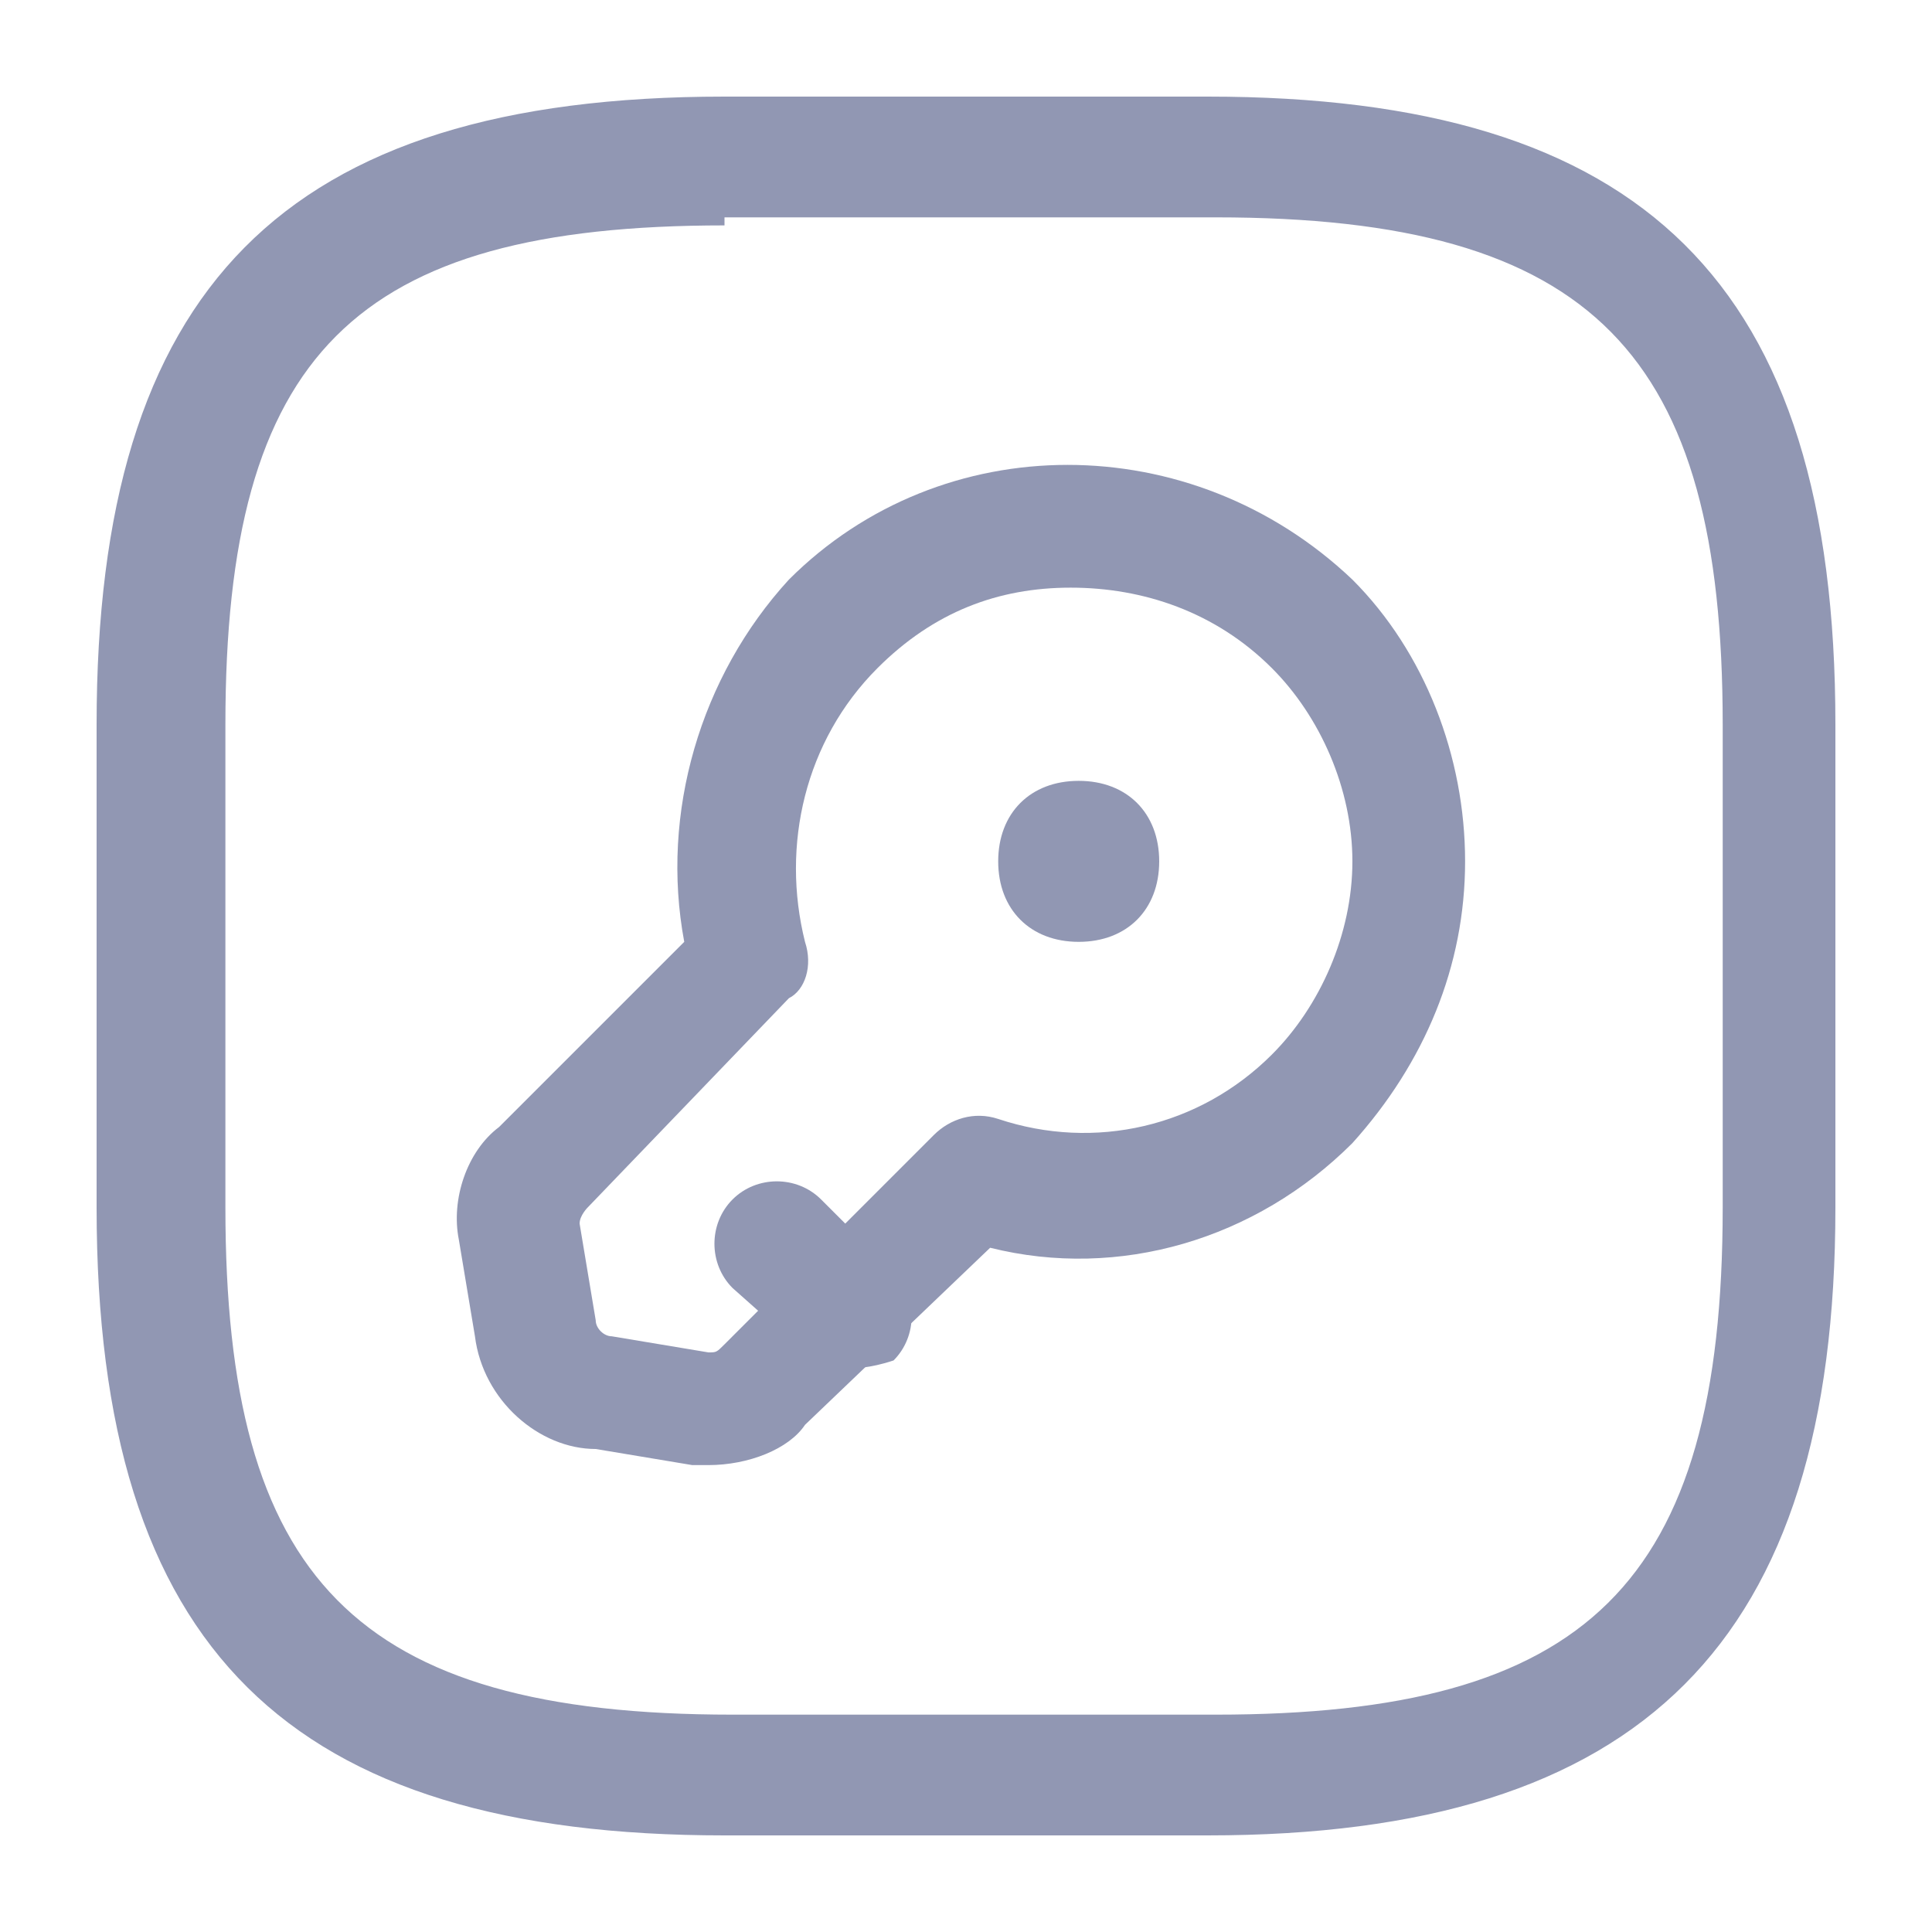 <?xml version="1.0" encoding="utf-8"?>
<!-- Generator: Adobe Illustrator 22.1.0, SVG Export Plug-In . SVG Version: 6.00 Build 0)  -->
<svg version="1.1" id="Слой_1" xmlns="http://www.w3.org/2000/svg" xmlns:xlink="http://www.w3.org/1999/xlink" x="0px" y="0px"
	 viewBox="0 0 24 24" style="enable-background:new 0 0 24 24;" xml:space="preserve">
<style type="text/css">
	.st0{fill:none;}
	.st1{clip-path:url(#SVGID_2_);}
	.st2{fill:#9197B3;}
</style>
<path class="st0" d="M0,0h24v24H0V0z"/>
<g>
	<defs>
		<rect id="SVGID_1_" width="24" height="24"/>
	</defs>
	<clipPath id="SVGID_2_">
		<use xlink:href="#SVGID_1_"  style="overflow:visible;"/>
	</clipPath>
	<g class="st1">
		<path class="st2" d="M15,22.8H9c-5.4,0-7.8-2.3-7.8-7.8V9c0-5.4,2.3-7.8,7.8-7.8h6c5.4,0,7.8,2.3,7.8,7.8v6
			C22.8,20.4,20.4,22.8,15,22.8z M9,2.8C4.4,2.8,2.8,4.4,2.8,9v6c0,4.6,1.6,6.3,6.3,6.3h6c4.6,0,6.3-1.6,6.3-6.3V9
			c0-4.6-1.6-6.3-6.3-6.3H9z"/>
		<path class="st2" d="M8.8,18.2c-0.1,0-0.1,0-0.2,0l-1.2-0.2C6.7,18,6,17.4,5.9,16.6l-0.2-1.2c-0.1-0.5,0.1-1.1,0.5-1.4l2.3-2.3
			c-0.3-1.6,0.2-3.3,1.3-4.5c1.9-1.9,5-1.9,7,0c0.9,0.9,1.4,2.2,1.4,3.5c0,1.3-0.5,2.5-1.4,3.5c-1.2,1.2-2.9,1.7-4.5,1.3L10,17.7
			C9.8,18,9.3,18.2,8.8,18.2z M13.3,7.3c-0.9,0-1.7,0.3-2.4,1c-0.9,0.9-1.2,2.2-0.9,3.4c0.1,0.3,0,0.6-0.2,0.7L7.3,15
			c0,0-0.1,0.1-0.1,0.2l0.2,1.2c0,0.1,0.1,0.2,0.2,0.2l1.2,0.2c0.1,0,0.1,0,0.2-0.1l2.6-2.6c0.2-0.2,0.5-0.3,0.8-0.2
			c1.2,0.4,2.5,0.1,3.4-0.8c0.6-0.6,1-1.5,1-2.4c0-0.9-0.4-1.8-1-2.4C15.1,7.6,14.2,7.3,13.3,7.3z"/>
		<path class="st2" d="M10.5,17c-0.2,0-0.4-0.1-0.5-0.2L9.1,16c-0.3-0.3-0.3-0.8,0-1.1s0.8-0.3,1.1,0l0.9,0.9c0.3,0.3,0.3,0.8,0,1.1
			C10.8,17,10.6,17,10.5,17z"/>
		<path class="st2" d="M13.4,11.7c-0.6,0-1-0.4-1-1s0.4-1,1-1h0c0.6,0,1,0.4,1,1S14,11.7,13.4,11.7z"/>
	</g>
</g>
</svg>
